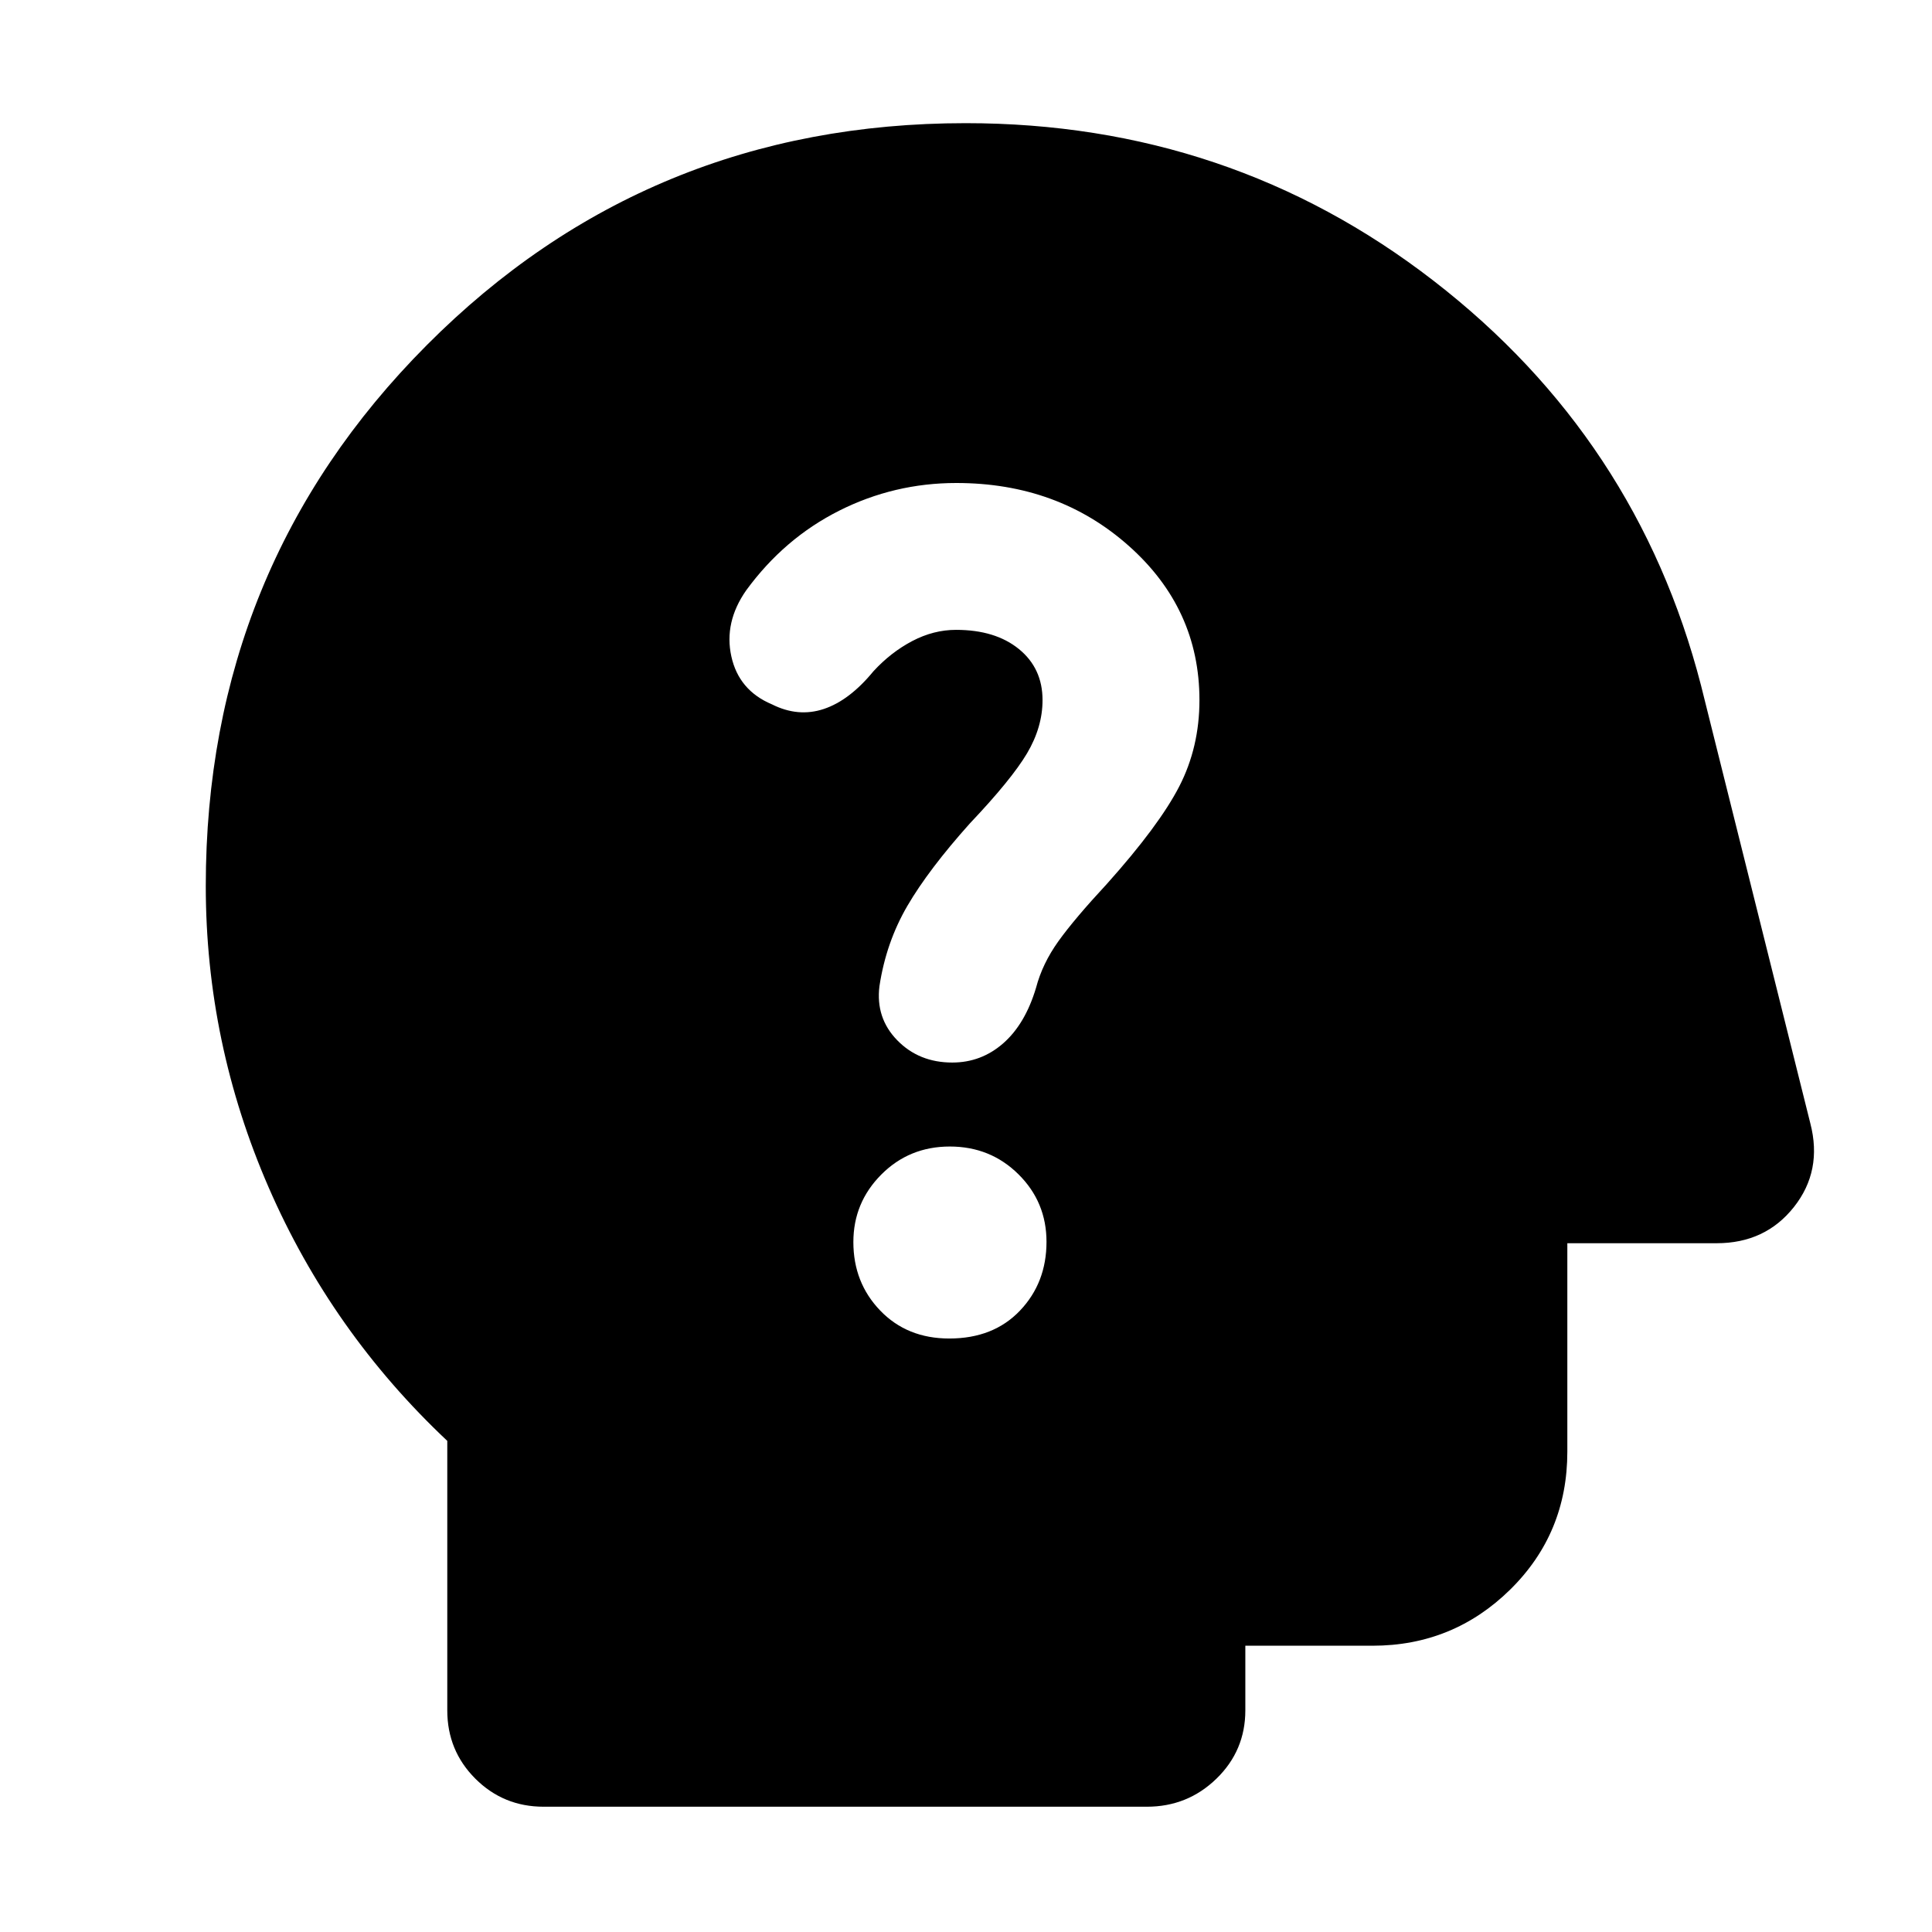 <svg xmlns="http://www.w3.org/2000/svg" height="40" viewBox="0 -960 960 960" width="40"><path d="M270.13-62.25q-19.99 0-33.94-13.94-13.94-13.95-13.94-33.94v-133.91q-57.48-54.09-88.74-125.9-31.26-71.82-31.26-149.82 0-158.46 109.82-268.75Q321.9-898.8 479.82-898.8q131.24 0 232.48 78.29 101.24 78.28 132.93 201.1l54.32 217.63q6.09 23.53-8.15 41.53-14.23 18-38.4 18h-74.2v103.57q0 40.58-28.37 68.51-28.37 27.92-68.44 27.92H618.8v32.12q0 19.99-14.35 33.94-14.36 13.94-34.58 13.94H270.13ZM471.68-294.9q21.94 0 35.13-13.85Q520-322.6 520-342.94q0-19.78-13.94-33.57-13.93-13.79-34.1-13.79-20.18 0-34.05 13.93-13.88 13.94-13.88 33.54 0 20.18 13.35 34.05 13.36 13.88 34.3 13.88Zm1.51-137.13q14.4 0 25.32-9.57t16.3-27.6q3.15-12 11.11-23.11 7.96-11.11 24.02-28.41 26.02-29.06 36.04-48.54Q596-588.75 596-612.14q0-45.42-35.14-76.64Q525.73-720 475.2-720q-30.9 0-58.24 13.77-27.34 13.77-46.19 39.58-11.09 15.88-7.37 32.8 3.72 16.92 20.14 23.82 13.04 6.57 25.82 2.31 12.78-4.27 24.64-18.73 8.67-9.43 19.28-15.01 10.62-5.57 21.76-5.57 19.54 0 31.26 9.55 11.73 9.55 11.73 25.35 0 13.45-7.7 26.45-7.71 12.99-28.36 34.78-20.52 22.9-31.11 41.04-10.58 18.15-13.87 39.9-1.96 15.78 8.83 26.85 10.79 11.08 27.37 11.08Z"/></svg>